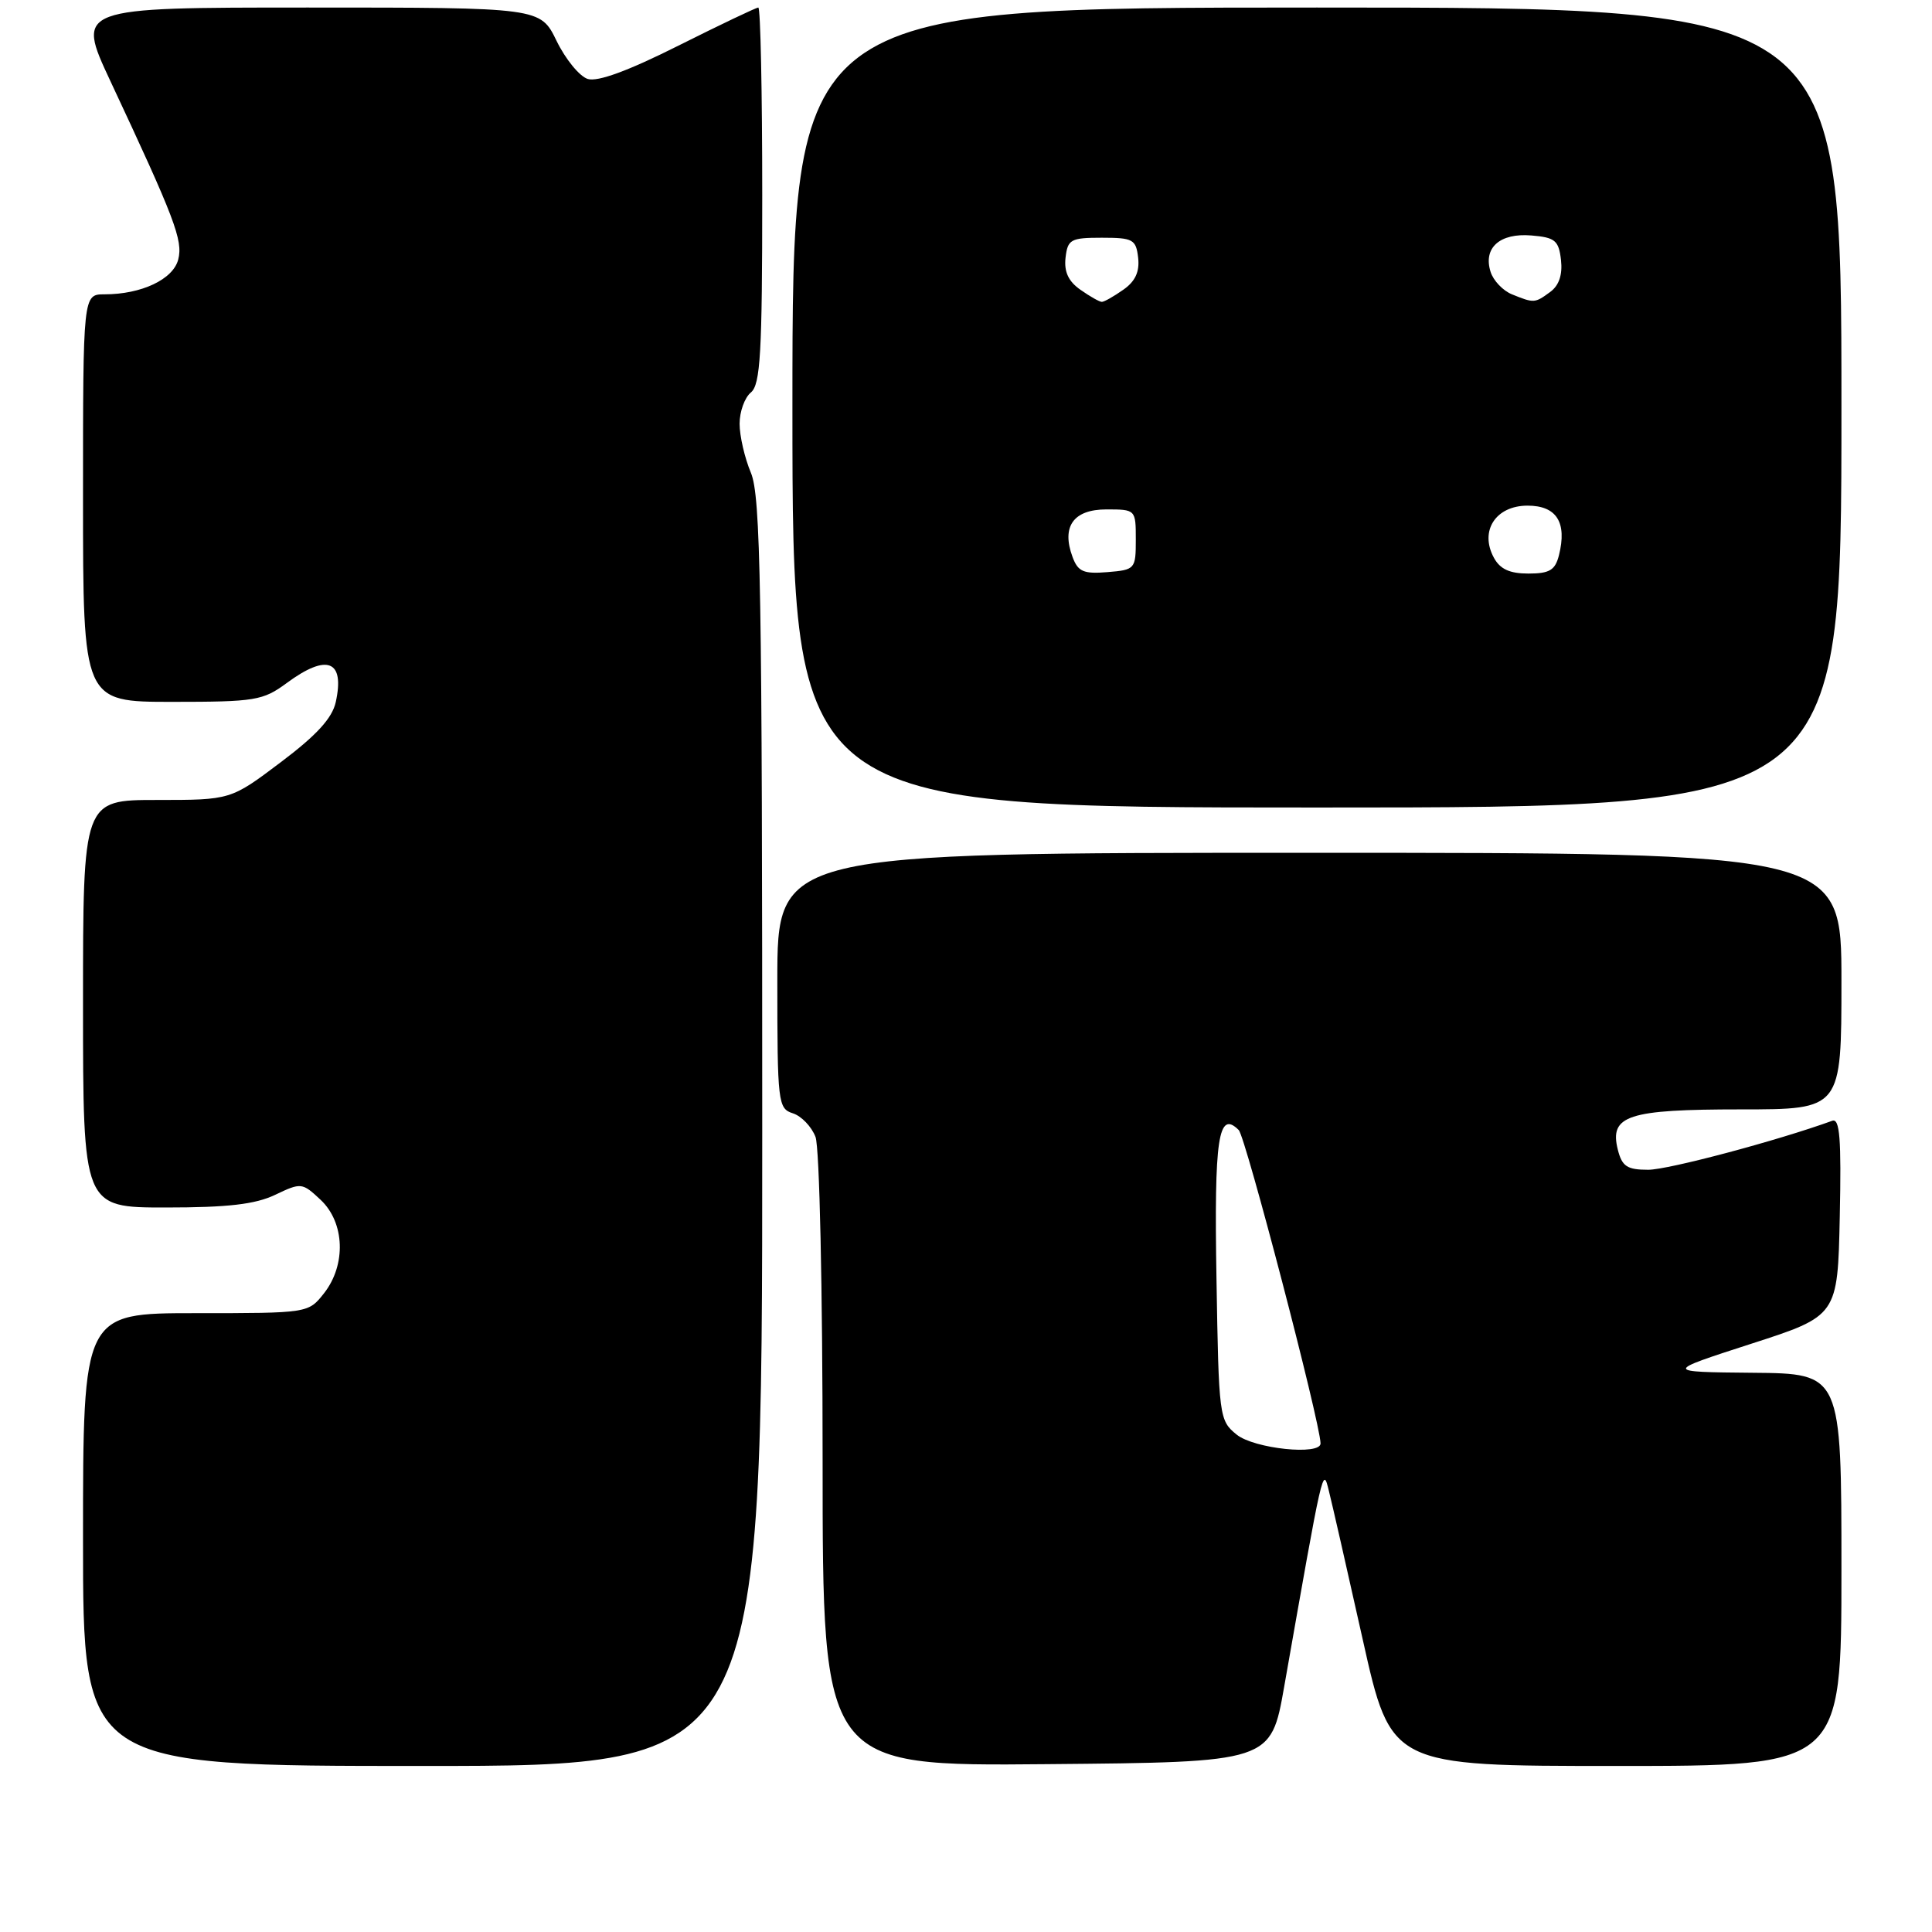 <?xml version="1.0" encoding="UTF-8" standalone="no"?>
<!DOCTYPE svg PUBLIC "-//W3C//DTD SVG 1.1//EN" "http://www.w3.org/Graphics/SVG/1.1/DTD/svg11.dtd" >
<svg xmlns="http://www.w3.org/2000/svg" xmlns:xlink="http://www.w3.org/1999/xlink" version="1.1" viewBox="0 0 256 256">
 <g >
 <path fill="currentColor"
d=" M 101.00 150.12 C 101.00 77.83 100.79 65.75 99.50 62.65 C 98.67 60.68 98.00 57.75 98.00 56.15 C 98.00 54.55 98.67 52.68 99.50 52.00 C 100.76 50.95 101.00 46.77 101.00 25.88 C 101.00 12.19 100.77 1.00 100.48 1.00 C 100.20 1.00 95.44 3.27 89.91 6.04 C 83.26 9.38 79.19 10.88 77.87 10.46 C 76.78 10.11 74.93 7.84 73.75 5.42 C 71.60 1.00 71.60 1.00 40.83 1.00 C 10.07 1.00 10.07 1.00 14.63 10.75 C 23.17 28.98 24.26 31.84 23.62 34.37 C 22.96 37.01 18.75 39.00 13.85 39.00 C 11.00 39.00 11.00 39.00 11.00 66.00 C 11.00 93.00 11.00 93.00 22.81 93.00 C 33.83 93.00 34.84 92.83 38.00 90.50 C 43.34 86.56 45.71 87.48 44.49 93.03 C 44.02 95.16 41.96 97.42 37.20 101.00 C 30.57 106.00 30.57 106.00 20.78 106.00 C 11.00 106.00 11.00 106.00 11.00 133.00 C 11.00 160.00 11.00 160.00 21.97 160.00 C 30.18 160.00 33.82 159.58 36.46 158.32 C 39.90 156.68 40.04 156.69 42.49 158.99 C 45.69 162.00 45.89 167.60 42.93 171.37 C 40.85 174.00 40.85 174.00 25.93 174.00 C 11.00 174.00 11.00 174.00 11.00 204.00 C 11.00 234.00 11.00 234.00 56.00 234.00 C 101.00 234.00 101.00 234.00 101.00 150.12 Z  M 170.16 223.50 C 175.35 194.04 175.28 194.33 176.07 197.50 C 176.49 199.15 178.51 208.04 180.57 217.25 C 184.31 234.00 184.31 234.00 214.16 234.00 C 244.00 234.00 244.00 234.00 244.00 208.00 C 244.00 182.00 244.00 182.00 232.25 181.90 C 220.50 181.79 220.50 181.79 232.00 178.07 C 243.50 174.36 243.50 174.36 243.78 161.20 C 244.00 150.85 243.78 148.14 242.78 148.51 C 235.51 151.15 221.05 155.00 218.40 155.00 C 215.60 155.00 214.93 154.56 214.37 152.34 C 213.23 147.80 215.67 147.00 230.69 147.00 C 244.00 147.00 244.00 147.00 244.00 130.00 C 244.00 113.00 244.00 113.00 173.50 113.00 C 103.00 113.00 103.00 113.00 103.00 129.93 C 103.00 146.14 103.09 146.89 105.06 147.52 C 106.19 147.88 107.54 149.29 108.06 150.65 C 108.59 152.05 109.00 170.67 109.00 193.58 C 109.00 234.03 109.00 234.03 138.70 233.76 C 168.40 233.50 168.40 233.50 170.16 223.50 Z  M 244.00 54.00 C 244.00 1.00 244.00 1.00 174.50 1.00 C 105.00 1.00 105.00 1.00 105.00 54.00 C 105.00 107.00 105.00 107.00 174.50 107.00 C 244.00 107.00 244.00 107.00 244.00 54.00 Z  M 163.86 190.09 C 161.55 188.22 161.49 187.75 161.19 169.45 C 160.87 150.77 161.43 147.03 164.14 149.74 C 165.05 150.65 174.90 188.37 174.98 191.25 C 175.03 192.89 166.18 191.97 163.86 190.09 Z  M 142.12 73.81 C 140.62 69.77 142.23 67.50 146.61 67.50 C 150.48 67.50 150.50 67.52 150.50 71.50 C 150.50 75.40 150.41 75.51 146.74 75.81 C 143.58 76.07 142.84 75.75 142.12 73.81 Z  M 197.93 73.87 C 196.03 70.33 198.20 67.00 202.41 67.00 C 206.26 67.00 207.66 69.22 206.57 73.57 C 206.07 75.55 205.33 76.00 202.52 76.00 C 200.03 76.00 198.75 75.41 197.93 73.87 Z  M 143.17 38.40 C 141.57 37.29 140.98 36.01 141.19 34.15 C 141.47 31.72 141.87 31.50 146.00 31.50 C 150.13 31.50 150.53 31.72 150.81 34.15 C 151.02 36.01 150.43 37.29 148.83 38.40 C 147.58 39.28 146.31 40.00 146.00 40.00 C 145.69 40.00 144.42 39.28 143.17 38.40 Z  M 200.34 39.00 C 199.15 38.52 197.87 37.18 197.51 36.02 C 196.50 32.84 198.73 30.85 202.91 31.20 C 206.06 31.46 206.54 31.86 206.84 34.45 C 207.06 36.41 206.58 37.84 205.39 38.70 C 203.37 40.18 203.27 40.19 200.34 39.00 Z "/>
</g>
</svg>